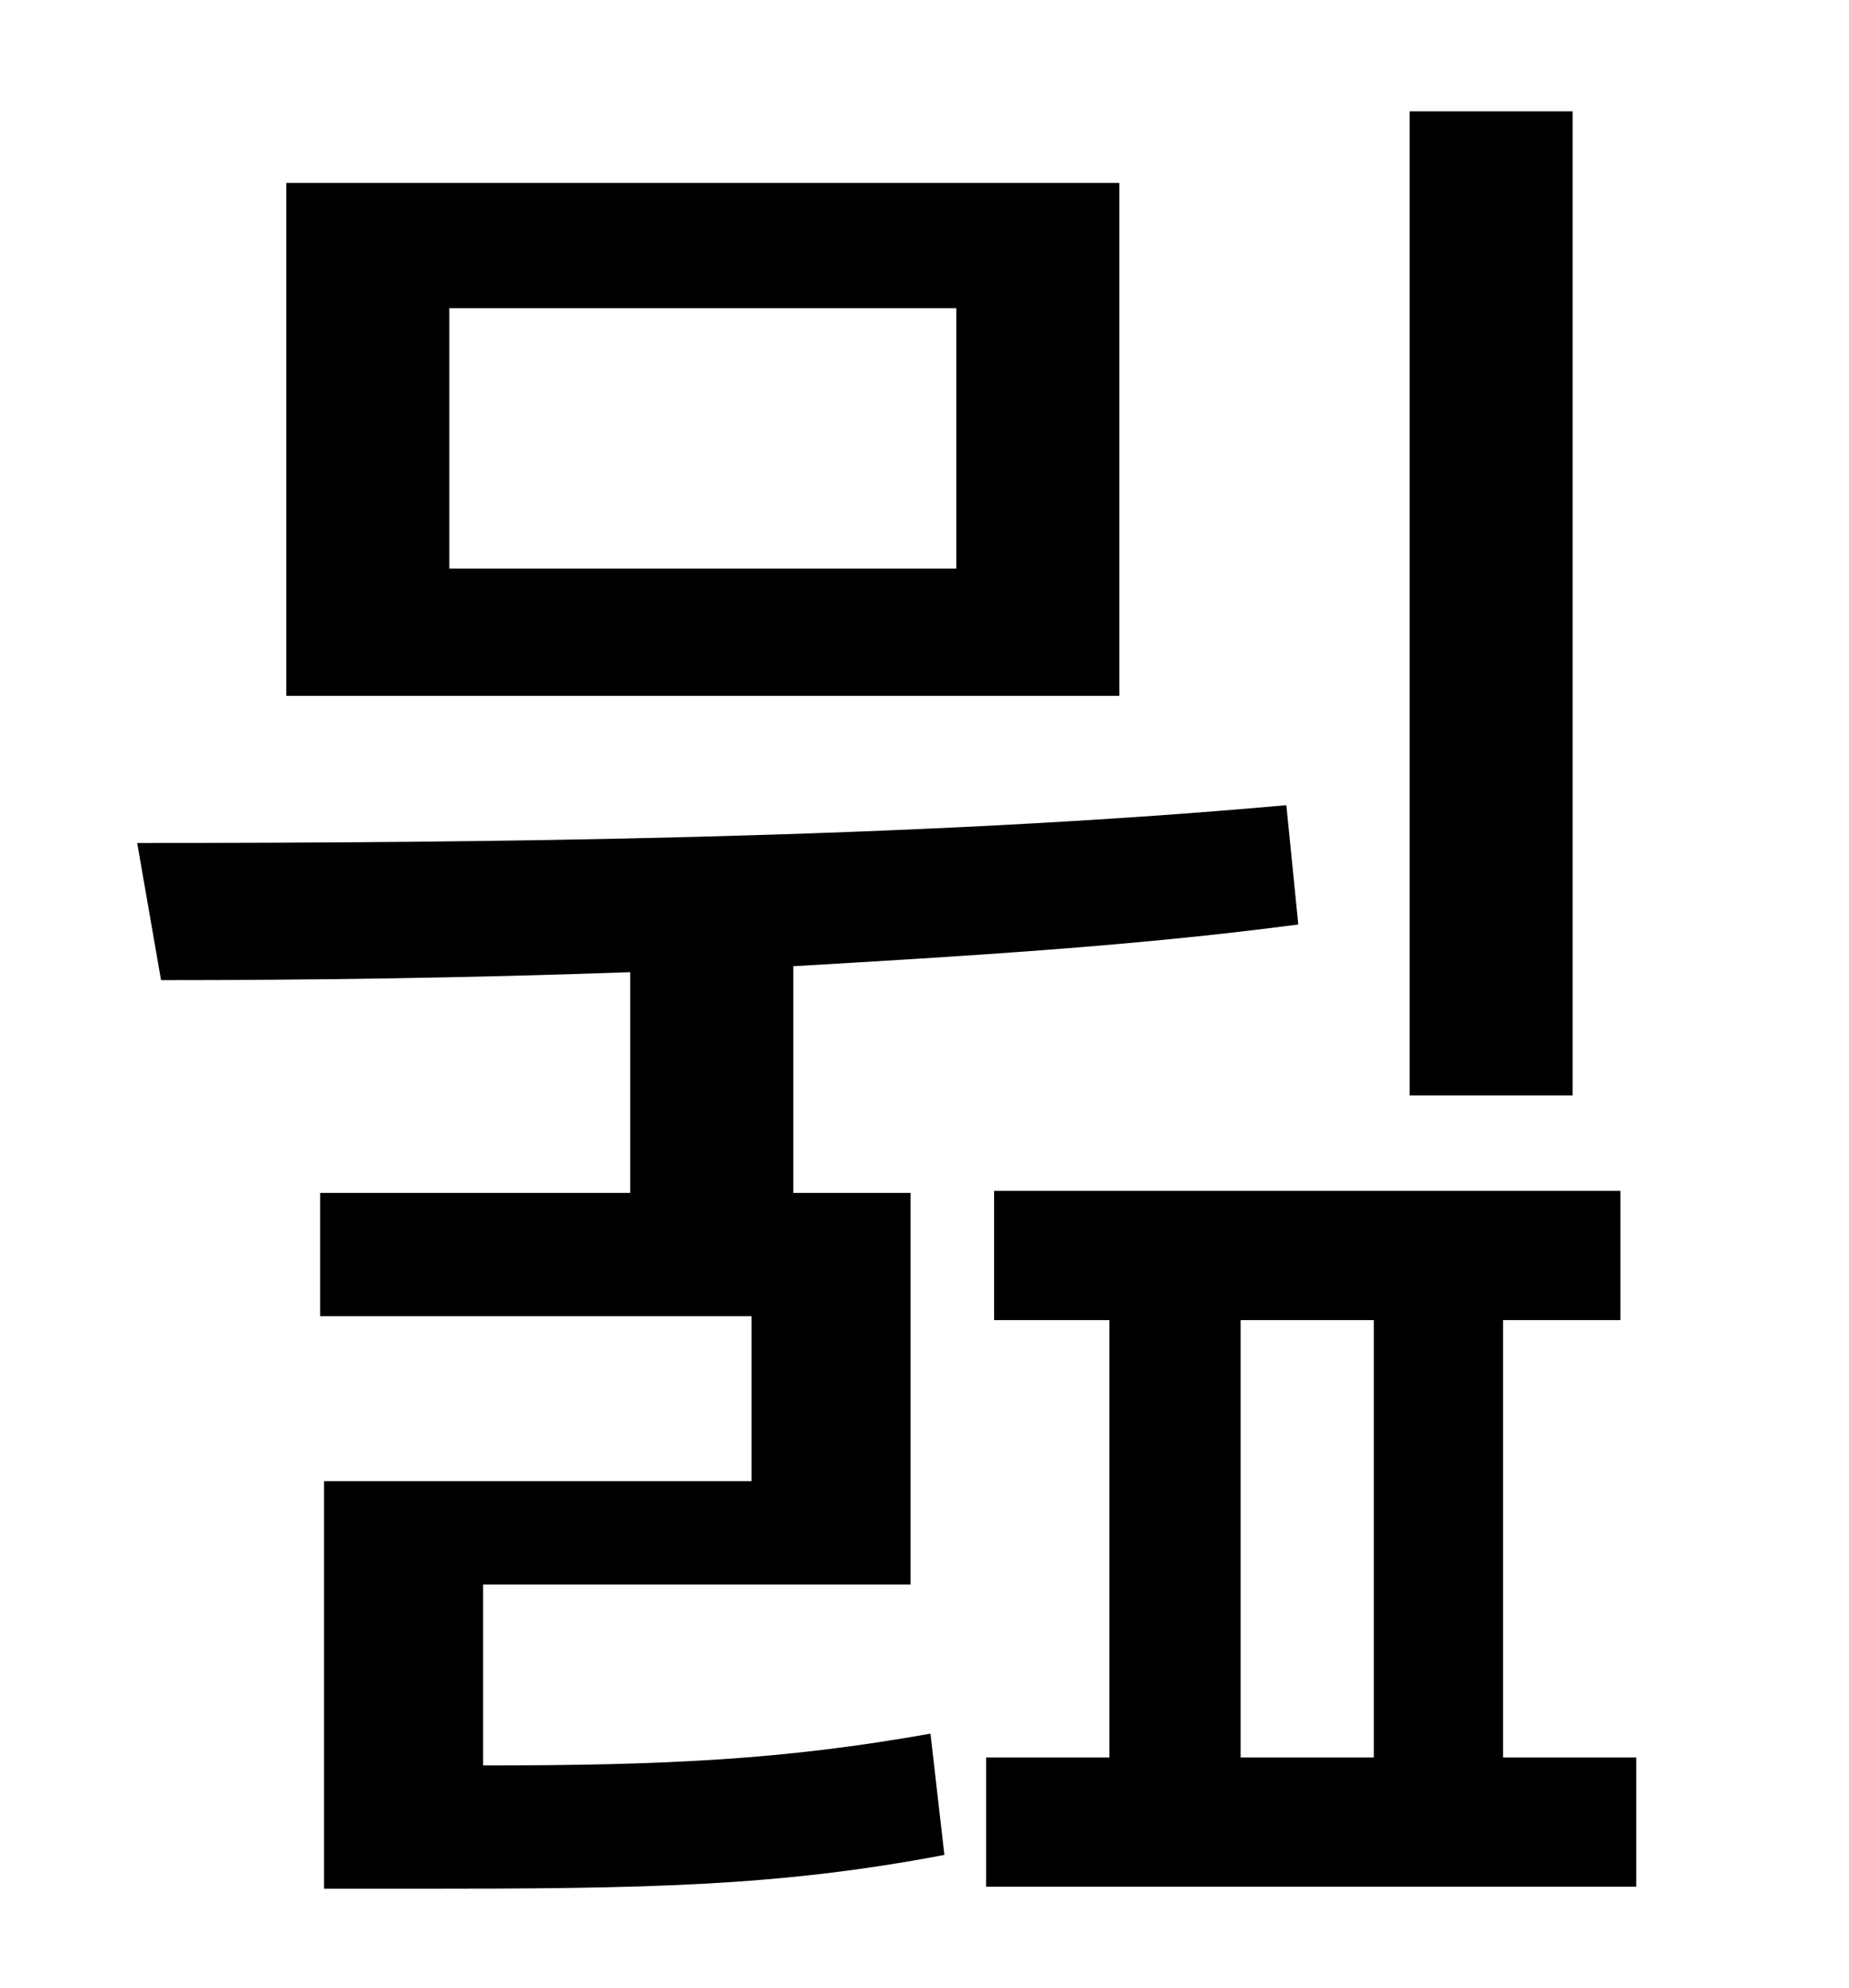 <?xml version="1.0" standalone="no"?>
<!DOCTYPE svg PUBLIC "-//W3C//DTD SVG 1.1//EN" "http://www.w3.org/Graphics/SVG/1.1/DTD/svg11.dtd" >
<svg xmlns="http://www.w3.org/2000/svg" xmlns:xlink="http://www.w3.org/1999/xlink" version="1.1" viewBox="-10 0 930 1000">
   <path fill="currentColor"
d="M781 56v495h-82v-495h82zM471 286v-131h-255v131h255zM553 92v258h-419v-258h419zM233 797v91c93 0 152 -3 225 -16l7 61c-84 16 -151 17 -265 17h-47v-205h215v-83h-217v-62h156v-111c-84 3 -164 4 -236 4l-12 -69c172 0 389 -2 578 -19l6 60c-83 11 -169 16 -254 21
v114h59v197h-215zM614 664v220h67v-220h-67zM746 884h67v65h-327v-65h62v-220h-58v-65h315v65h-59v220z" />
</svg>
